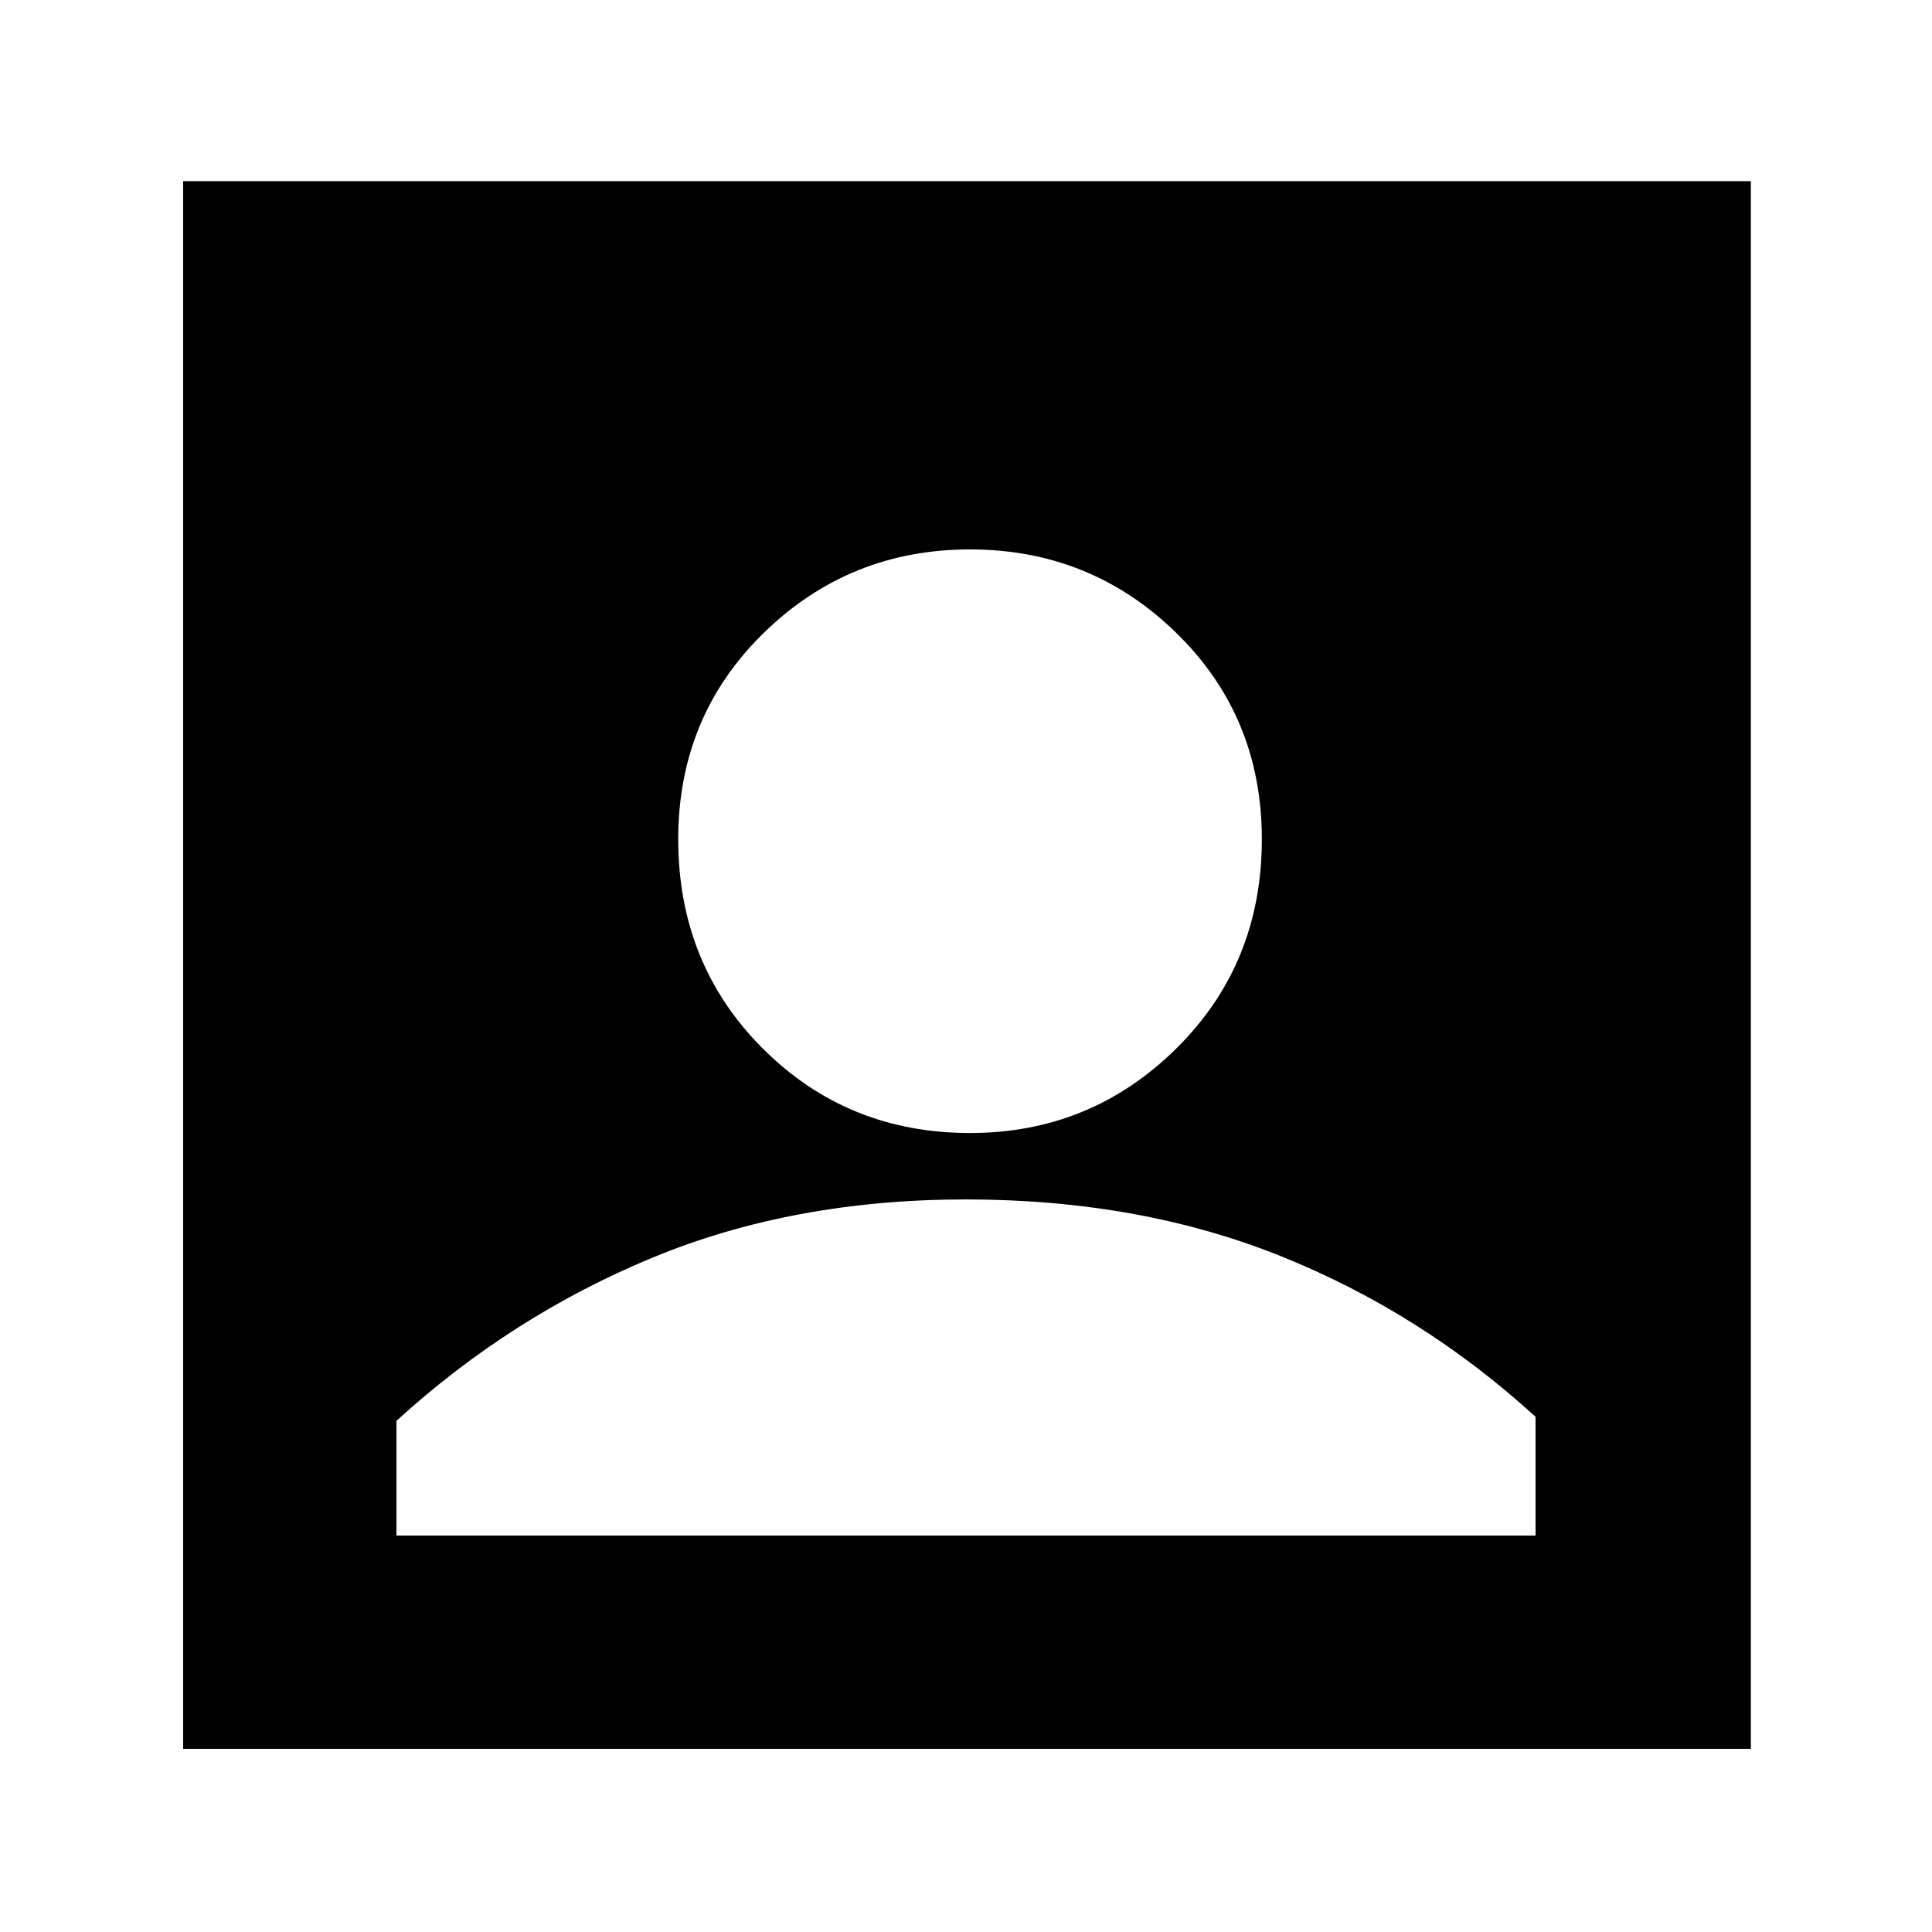 <svg xmlns="http://www.w3.org/2000/svg" height="40" width="40"><path d="M20.083 23.458q2.5 0 4.271-1.75t1.771-4.333q0-2.542-1.771-4.271t-4.271-1.729q-2.5 0-4.271 1.729-1.77 1.729-1.77 4.271 0 2.583 1.75 4.333t4.291 1.75ZM3.792 36.208V3.75H36.25v32.458Zm4.416-4.416h23.584v-2.459Q29.417 27.167 26.5 26q-2.917-1.167-6.5-1.167t-6.5 1.209q-2.917 1.208-5.292 3.375Z"/></svg>